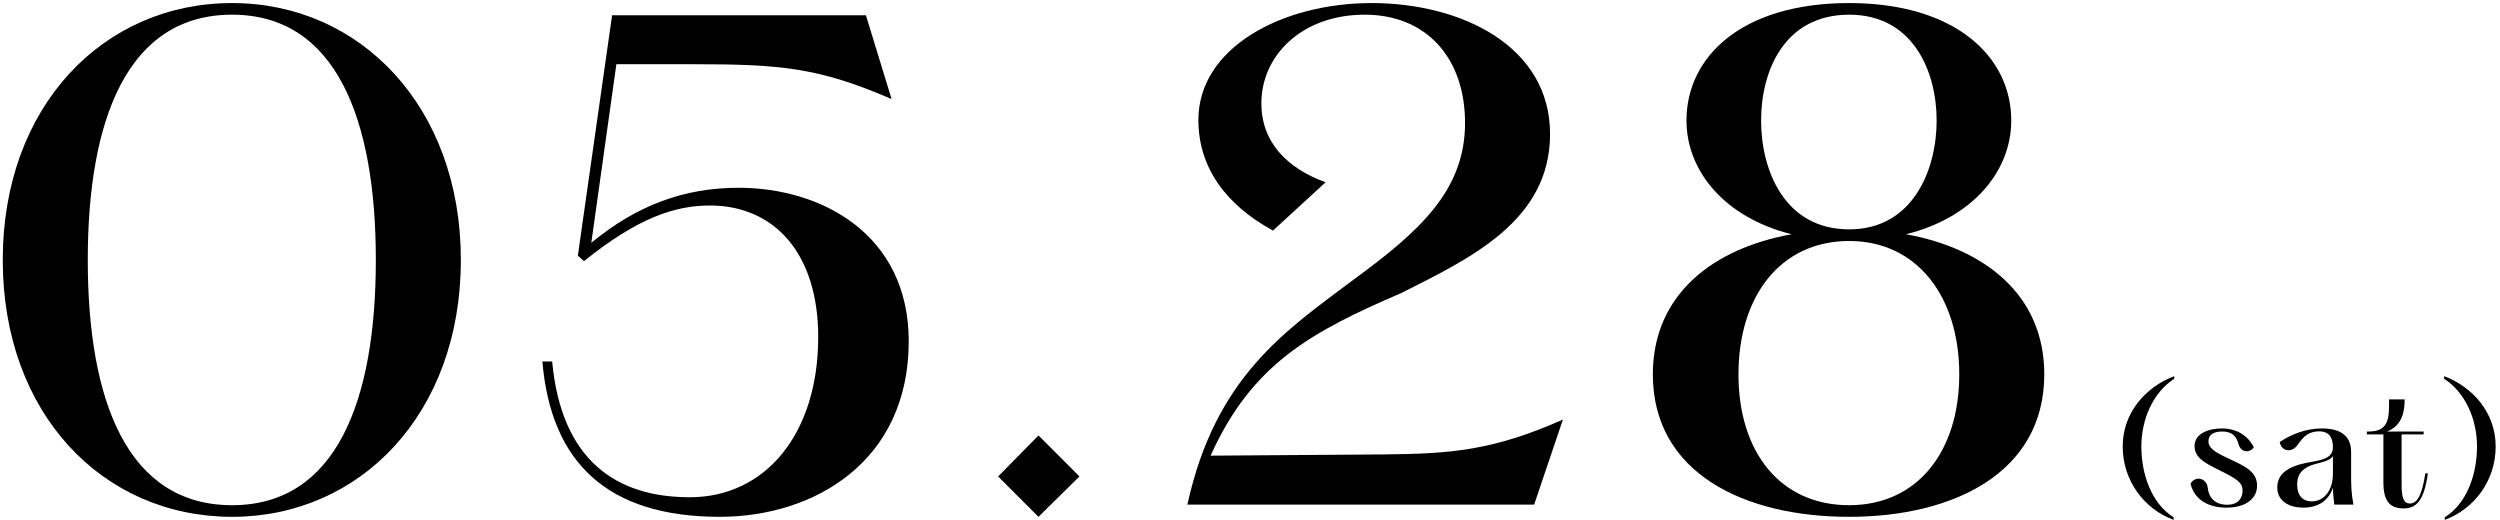 <svg width="327" height="68" viewBox="0 0 327 68" fill="none" xmlns="http://www.w3.org/2000/svg">
<path d="M30.36 67.6C47.08 67.6 60.28 54.16 60.28 34C60.28 13.92 47.08 0.4 30.36 0.4C13.48 0.4 0.36 13.92 0.36 34C0.36 54.16 13.48 67.6 30.36 67.6ZM30.36 66.08C16.68 66.08 11.48 52.48 11.48 34C11.48 15.6 16.68 1.92 30.36 1.92C43.96 1.92 49.16 15.6 49.16 34C49.16 52.48 43.96 66.08 30.36 66.08Z" fill="black"/>
<path d="M80.062 2L75.582 33.44L76.382 34.16C83.422 28.48 88.302 26.88 92.862 26.88C101.262 26.88 107.022 33.12 107.022 44.08C107.022 56.72 100.142 65.04 90.222 65.04C80.542 65.04 73.422 60.16 72.222 47.28H70.942C72.062 60.48 79.422 67.6 94.142 67.6C106.462 67.6 118.862 60.4 118.862 44.64C118.862 30.56 107.342 24.56 96.622 24.56C89.422 24.56 83.262 26.88 77.342 31.76L80.622 8.4H90.622C101.982 8.4 107.022 8.8 116.622 12.96L113.262 2H80.062Z" fill="black"/>
<path d="M135.833 67.6L141.193 62.32L135.833 56.96L130.553 62.32L135.833 67.6Z" fill="black"/>
<path d="M155.308 66H200.668L204.428 54.88C195.228 58.96 189.708 59.36 180.828 59.44L158.348 59.6C163.708 47.68 171.388 43.44 183.308 38.32C192.348 33.76 202.748 28.88 202.748 17.52C202.748 6.08 191.228 0.4 179.388 0.4C167.708 0.4 156.748 6.24 156.748 15.68C156.748 21.92 160.348 26.8 166.508 30.16L173.388 23.84C168.508 22.08 164.988 18.72 164.988 13.52C164.988 7.2 170.348 1.92 178.508 1.92C186.588 1.92 191.628 7.6 191.628 16.08C191.628 24.88 185.708 30.24 177.068 36.56C168.108 43.28 158.988 49.28 155.308 66Z" fill="black"/>
<path d="M249.312 30.64C258.032 28.48 263.072 22.4 263.072 15.76C263.072 7.44 255.792 0.4 241.872 0.4C227.792 0.4 220.592 7.44 220.592 15.76C220.592 22.4 225.632 28.48 234.352 30.64C224.112 32.48 216.192 38.48 216.192 48.96C216.192 61.92 228.192 67.6 241.872 67.6C255.392 67.6 267.392 61.92 267.392 48.96C267.392 38.48 259.472 32.48 249.312 30.64ZM230.352 15.76C230.352 9.28 233.392 1.92 241.872 1.92C250.192 1.92 253.312 9.28 253.312 15.76C253.312 22.24 250.192 30 241.872 30C233.392 30 230.352 22.24 230.352 15.76ZM241.872 66.08C232.832 66.08 227.392 59.12 227.392 48.96C227.392 38.8 232.832 31.52 241.872 31.52C250.752 31.52 256.272 38.8 256.272 48.96C256.272 59.12 250.752 66.08 241.872 66.08Z" fill="black"/>
<path d="M277.65 58.4C277.65 62.9 280.49 66.6 284.31 68V67.66C281.41 65.86 280.09 62.02 280.09 58.4C280.09 54.8 281.63 51.34 284.39 49.54V49.2C280.71 50.6 277.65 53.92 277.65 58.4Z" fill="black"/>
<path d="M286.525 63.28C287.025 65.34 288.825 66.4 291.225 66.4C293.685 66.4 295.225 65.26 295.225 63.54C295.225 61.68 293.665 61 291.625 60.04C289.745 59.16 288.865 58.64 288.865 57.7C288.865 56.86 289.585 56.44 290.645 56.44C292.025 56.44 292.525 57.1 292.805 58.12C293.105 59.18 294.245 59.32 294.805 58.5C294.005 56.96 292.565 56.04 290.605 56.04C288.965 56.04 287.045 56.66 287.045 58.36C287.045 59.92 288.525 60.62 290.365 61.54C292.605 62.66 293.325 63.1 293.325 64.18C293.325 65.2 292.705 66.02 291.325 66.02C289.545 66.02 288.845 64.88 288.765 63.72C288.545 62.44 287.065 62.24 286.525 63.28Z" fill="black"/>
<path d="M307.826 66C307.526 64.38 307.526 63.4 307.526 61.96V59.08C307.506 56.84 305.926 56.04 303.686 56.04C301.526 56.04 299.526 56.9 298.186 57.82C298.406 59.04 299.726 59.24 300.446 58.3C301.006 57.62 301.546 56.42 303.386 56.42C304.546 56.42 305.146 57.14 305.146 58.48C305.146 59.74 304.146 60.1 302.426 60.4C300.426 60.74 297.866 61.38 297.866 63.74C297.866 65.66 299.586 66.4 301.246 66.4C303.446 66.4 304.646 65.28 305.146 63.8C305.166 64.52 305.206 65.12 305.326 66H307.826ZM302.366 65.58C301.246 65.58 300.466 64.86 300.466 63.38C300.466 61.94 301.266 61.1 302.886 60.68C303.966 60.4 304.746 60.24 305.146 59.66V62C305.146 64.04 304.066 65.58 302.366 65.58Z" fill="black"/>
<path d="M317.229 61.92C316.809 64.82 316.129 65.86 315.229 65.86C314.489 65.86 314.129 65.28 314.129 63.44V56.82H317.009V56.44H312.229C314.169 55.68 314.529 53.92 314.529 52.24H312.489C312.489 54.46 312.589 56.44 309.869 56.44H309.589V56.82H311.749V63.1C311.749 65.48 312.549 66.5 314.389 66.5C316.069 66.5 317.069 65.48 317.569 61.92H317.229Z" fill="black"/>
<path d="M326.433 58.4C326.433 53.92 323.373 50.6 319.693 49.2V49.54C322.453 51.34 323.993 54.8 323.993 58.4C323.993 62.02 322.673 65.86 319.773 67.66V68C323.593 66.6 326.433 62.9 326.433 58.4Z" fill="black"/>
</svg>
